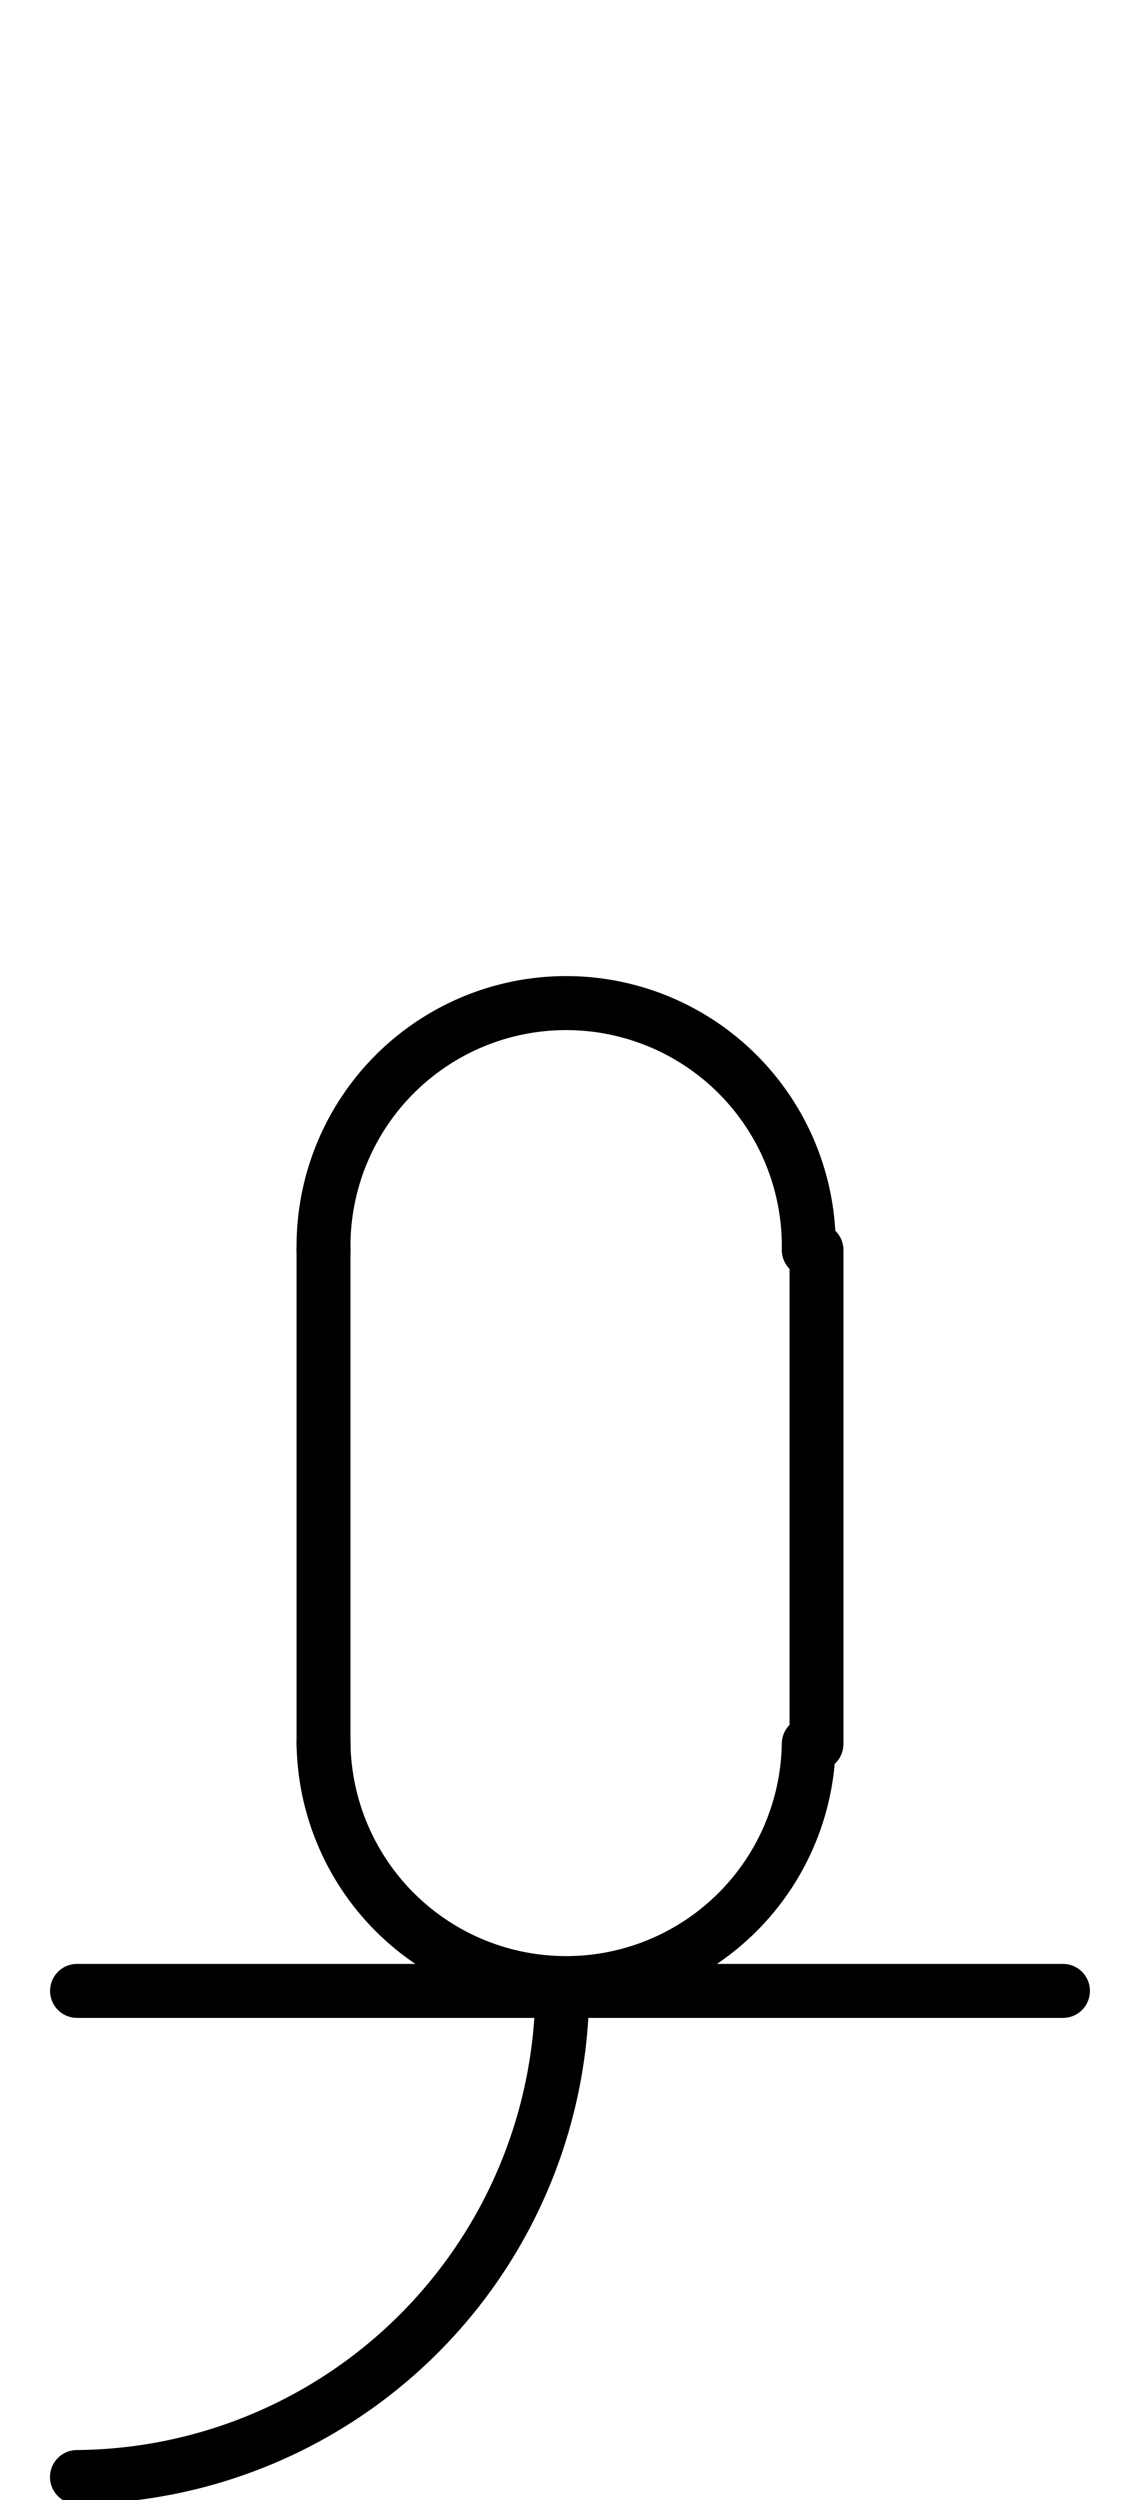 <?xml version="1.0" encoding="UTF-8" standalone="no"?>
<!DOCTYPE svg PUBLIC "-//W3C//DTD SVG 1.0//EN" "http://www.w3.org/TR/2001/REC-SVG-20010904/DTD/svg10.dtd">
<svg xmlns="http://www.w3.org/2000/svg" xmlns:xlink="http://www.w3.org/1999/xlink" fill-rule="evenodd" height="4.5in" preserveAspectRatio="none" stroke-linecap="round" viewBox="0 0 148 324" width="2.052in">
<style type="text/css">
.brush0 { fill: rgb(255,255,255); }
.pen0 { stroke: rgb(0,0,0); stroke-width: 1; stroke-linejoin: round; }
.font0 { font-size: 11px; font-family: "MS Sans Serif"; }
.pen1 { stroke: rgb(0,0,0); stroke-width: 7; stroke-linejoin: round; }
.brush1 { fill: none; }
.font1 { font-weight: bold; font-size: 16px; font-family: System, sans-serif; }
</style>
<g>
<path class="pen1" d="M 104.996,161.985 A 31.5,31.5 0 1 0 42.004,162" fill="none"/>
<path class="pen1" d="M 42.004,226 A 31.5,31.5 0 0 0 104.996,225.985" fill="none"/>
<path class="pen1" d="M 9.992,320.998 A 63.5,63.5 0 0 0 72.998,257.992" fill="none"/>
<line class="pen1" fill="none" x1="42" x2="42" y1="162" y2="226"/>
<line class="pen1" fill="none" x1="106" x2="106" y1="162" y2="226"/>
<line class="pen1" fill="none" x1="10" x2="138" y1="258" y2="258"/>
</g>
</svg>
